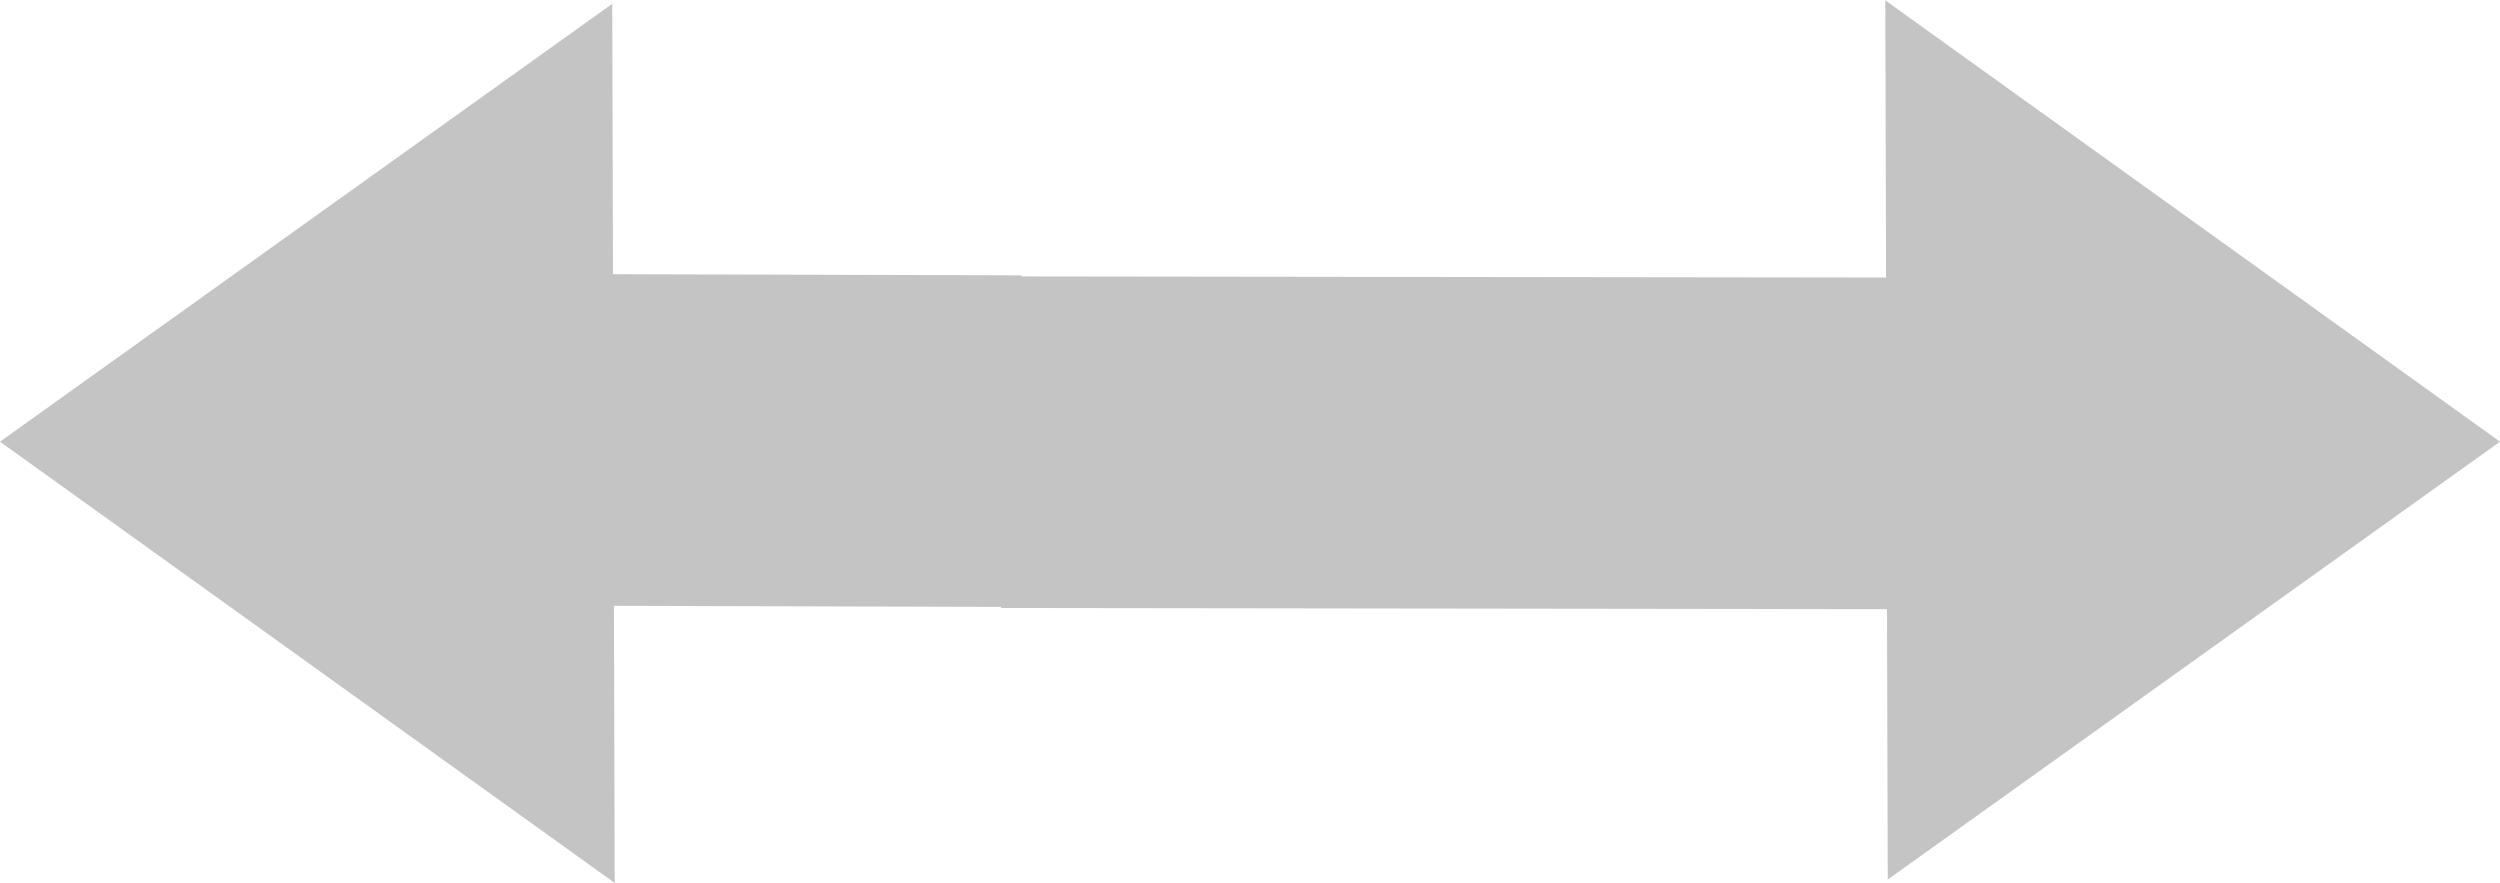 <svg width="300" height="106" viewBox="0 0 300 106" fill="none" xmlns="http://www.w3.org/2000/svg">
<path d="M120.149 72.96L120.038 33.166L228.478 33.309L228.589 73.104L120.149 72.96Z" fill="#C4C4C4"/>
<path d="M300 53.001L226.53 105.544L226.235 0.045L300 53.001Z" fill="#C4C4C4"/>
<path d="M122.575 33.04L122.686 72.835L71.522 72.692L71.41 32.897L122.575 33.04Z" fill="#C4C4C4"/>
<path d="M0 53.001L73.47 0.457L73.765 105.956L0 53.001Z" fill="#C4C4C4"/>
</svg>

